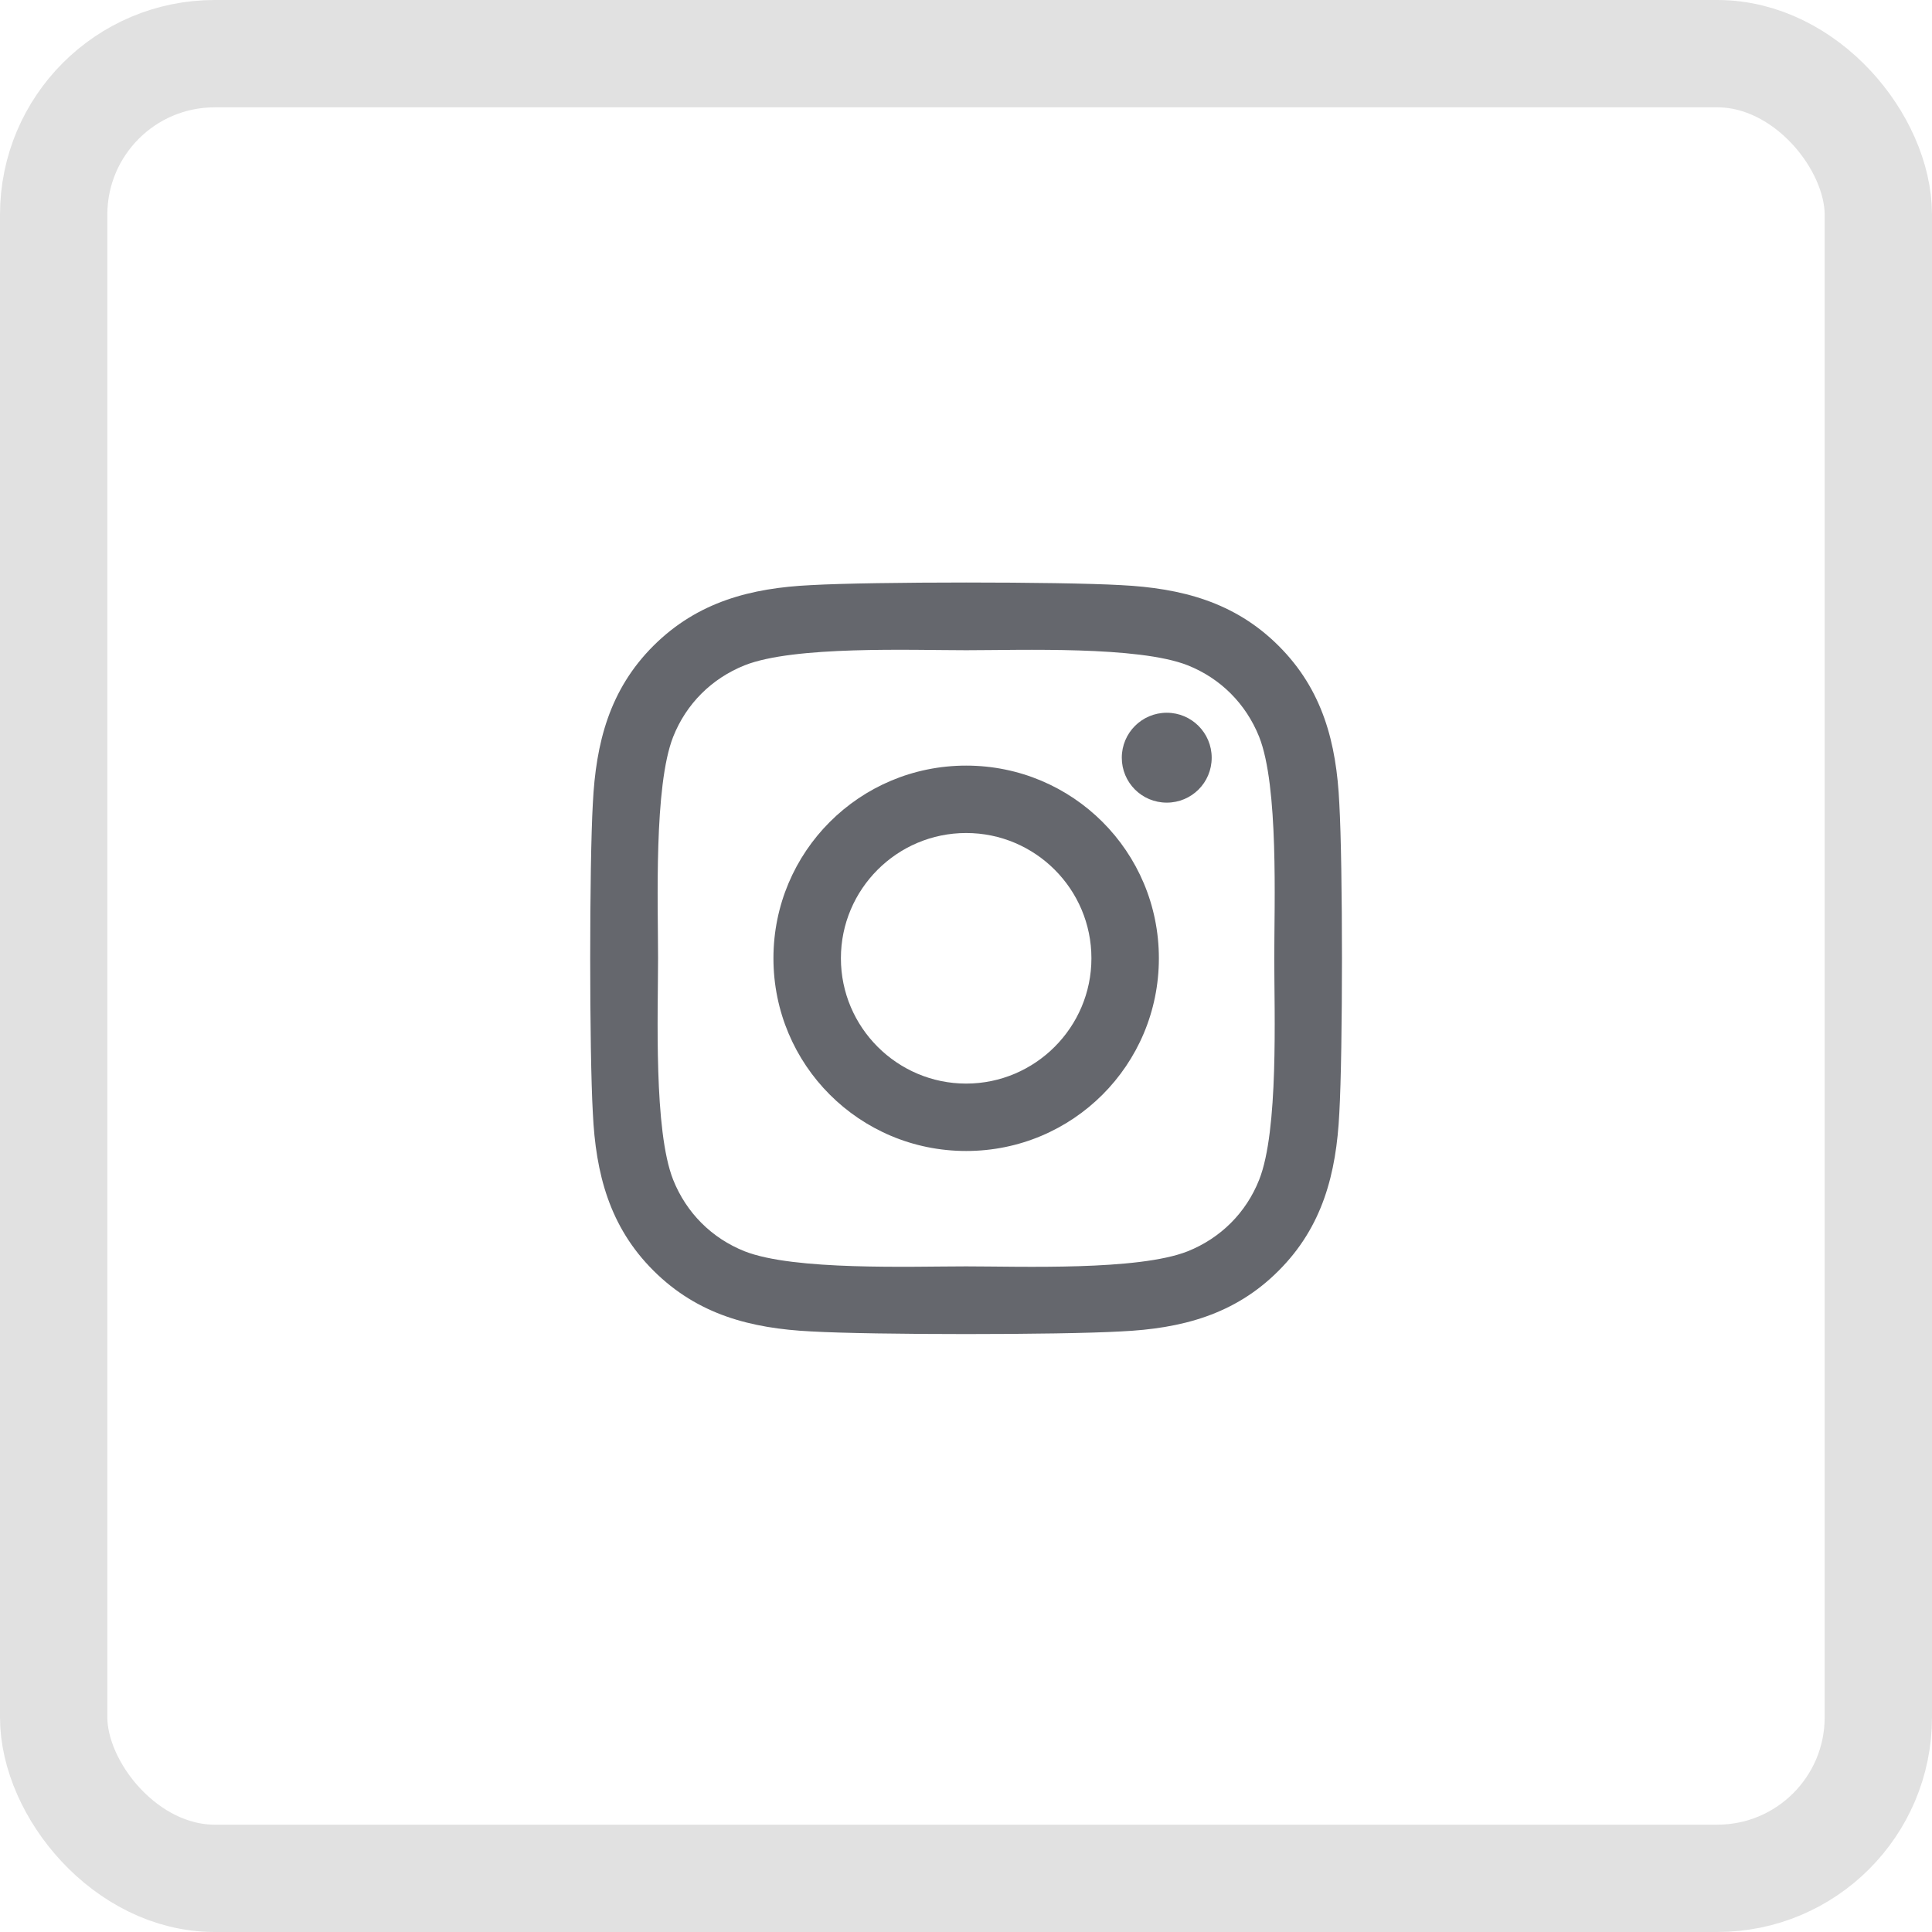 <svg width="36" height="36" viewBox="0 0 36 36" fill="none" xmlns="http://www.w3.org/2000/svg">
<rect x="1" y="1" width="34" height="34" rx="3" stroke="black" stroke-opacity="0.12" stroke-width="2"/>
<g clip-path="url(#clip0_20_4040)">
<path d="M18.003 14.266C16.015 14.266 14.412 15.869 14.412 17.856C14.412 19.844 16.015 21.447 18.003 21.447C19.991 21.447 21.594 19.844 21.594 17.856C21.594 15.869 19.991 14.266 18.003 14.266ZM18.003 20.191C16.719 20.191 15.669 19.144 15.669 17.856C15.669 16.569 16.715 15.522 18.003 15.522C19.291 15.522 20.337 16.569 20.337 17.856C20.337 19.144 19.287 20.191 18.003 20.191ZM22.578 14.119C22.578 14.585 22.203 14.956 21.741 14.956C21.275 14.956 20.903 14.581 20.903 14.119C20.903 13.656 21.278 13.281 21.741 13.281C22.203 13.281 22.578 13.656 22.578 14.119ZM24.956 14.969C24.903 13.847 24.647 12.853 23.825 12.034C23.006 11.216 22.012 10.96 20.89 10.903C19.734 10.838 16.269 10.838 15.112 10.903C13.994 10.956 13 11.213 12.178 12.031C11.356 12.85 11.103 13.844 11.047 14.966C10.981 16.122 10.981 19.588 11.047 20.744C11.1 21.866 11.356 22.86 12.178 23.678C13 24.497 13.991 24.753 15.112 24.809C16.269 24.875 19.734 24.875 20.89 24.809C22.012 24.756 23.006 24.5 23.825 23.678C24.644 22.86 24.9 21.866 24.956 20.744C25.022 19.588 25.022 16.125 24.956 14.969ZM23.462 21.985C23.219 22.597 22.747 23.069 22.131 23.316C21.209 23.681 19.022 23.597 18.003 23.597C16.984 23.597 14.794 23.678 13.875 23.316C13.262 23.072 12.79 22.6 12.544 21.985C12.178 21.063 12.262 18.875 12.262 17.856C12.262 16.838 12.181 14.647 12.544 13.728C12.787 13.116 13.259 12.644 13.875 12.397C14.797 12.031 16.984 12.116 18.003 12.116C19.022 12.116 21.212 12.034 22.131 12.397C22.744 12.641 23.215 13.113 23.462 13.728C23.828 14.65 23.744 16.838 23.744 17.856C23.744 18.875 23.828 21.066 23.462 21.985Z" fill="#65676D"/>
</g>
<defs>
<clipPath id="clip0_20_4040">
<rect width="16" height="16" fill="white" transform="translate(10 9.859)"/>
</clipPath>
</defs>
</svg>
